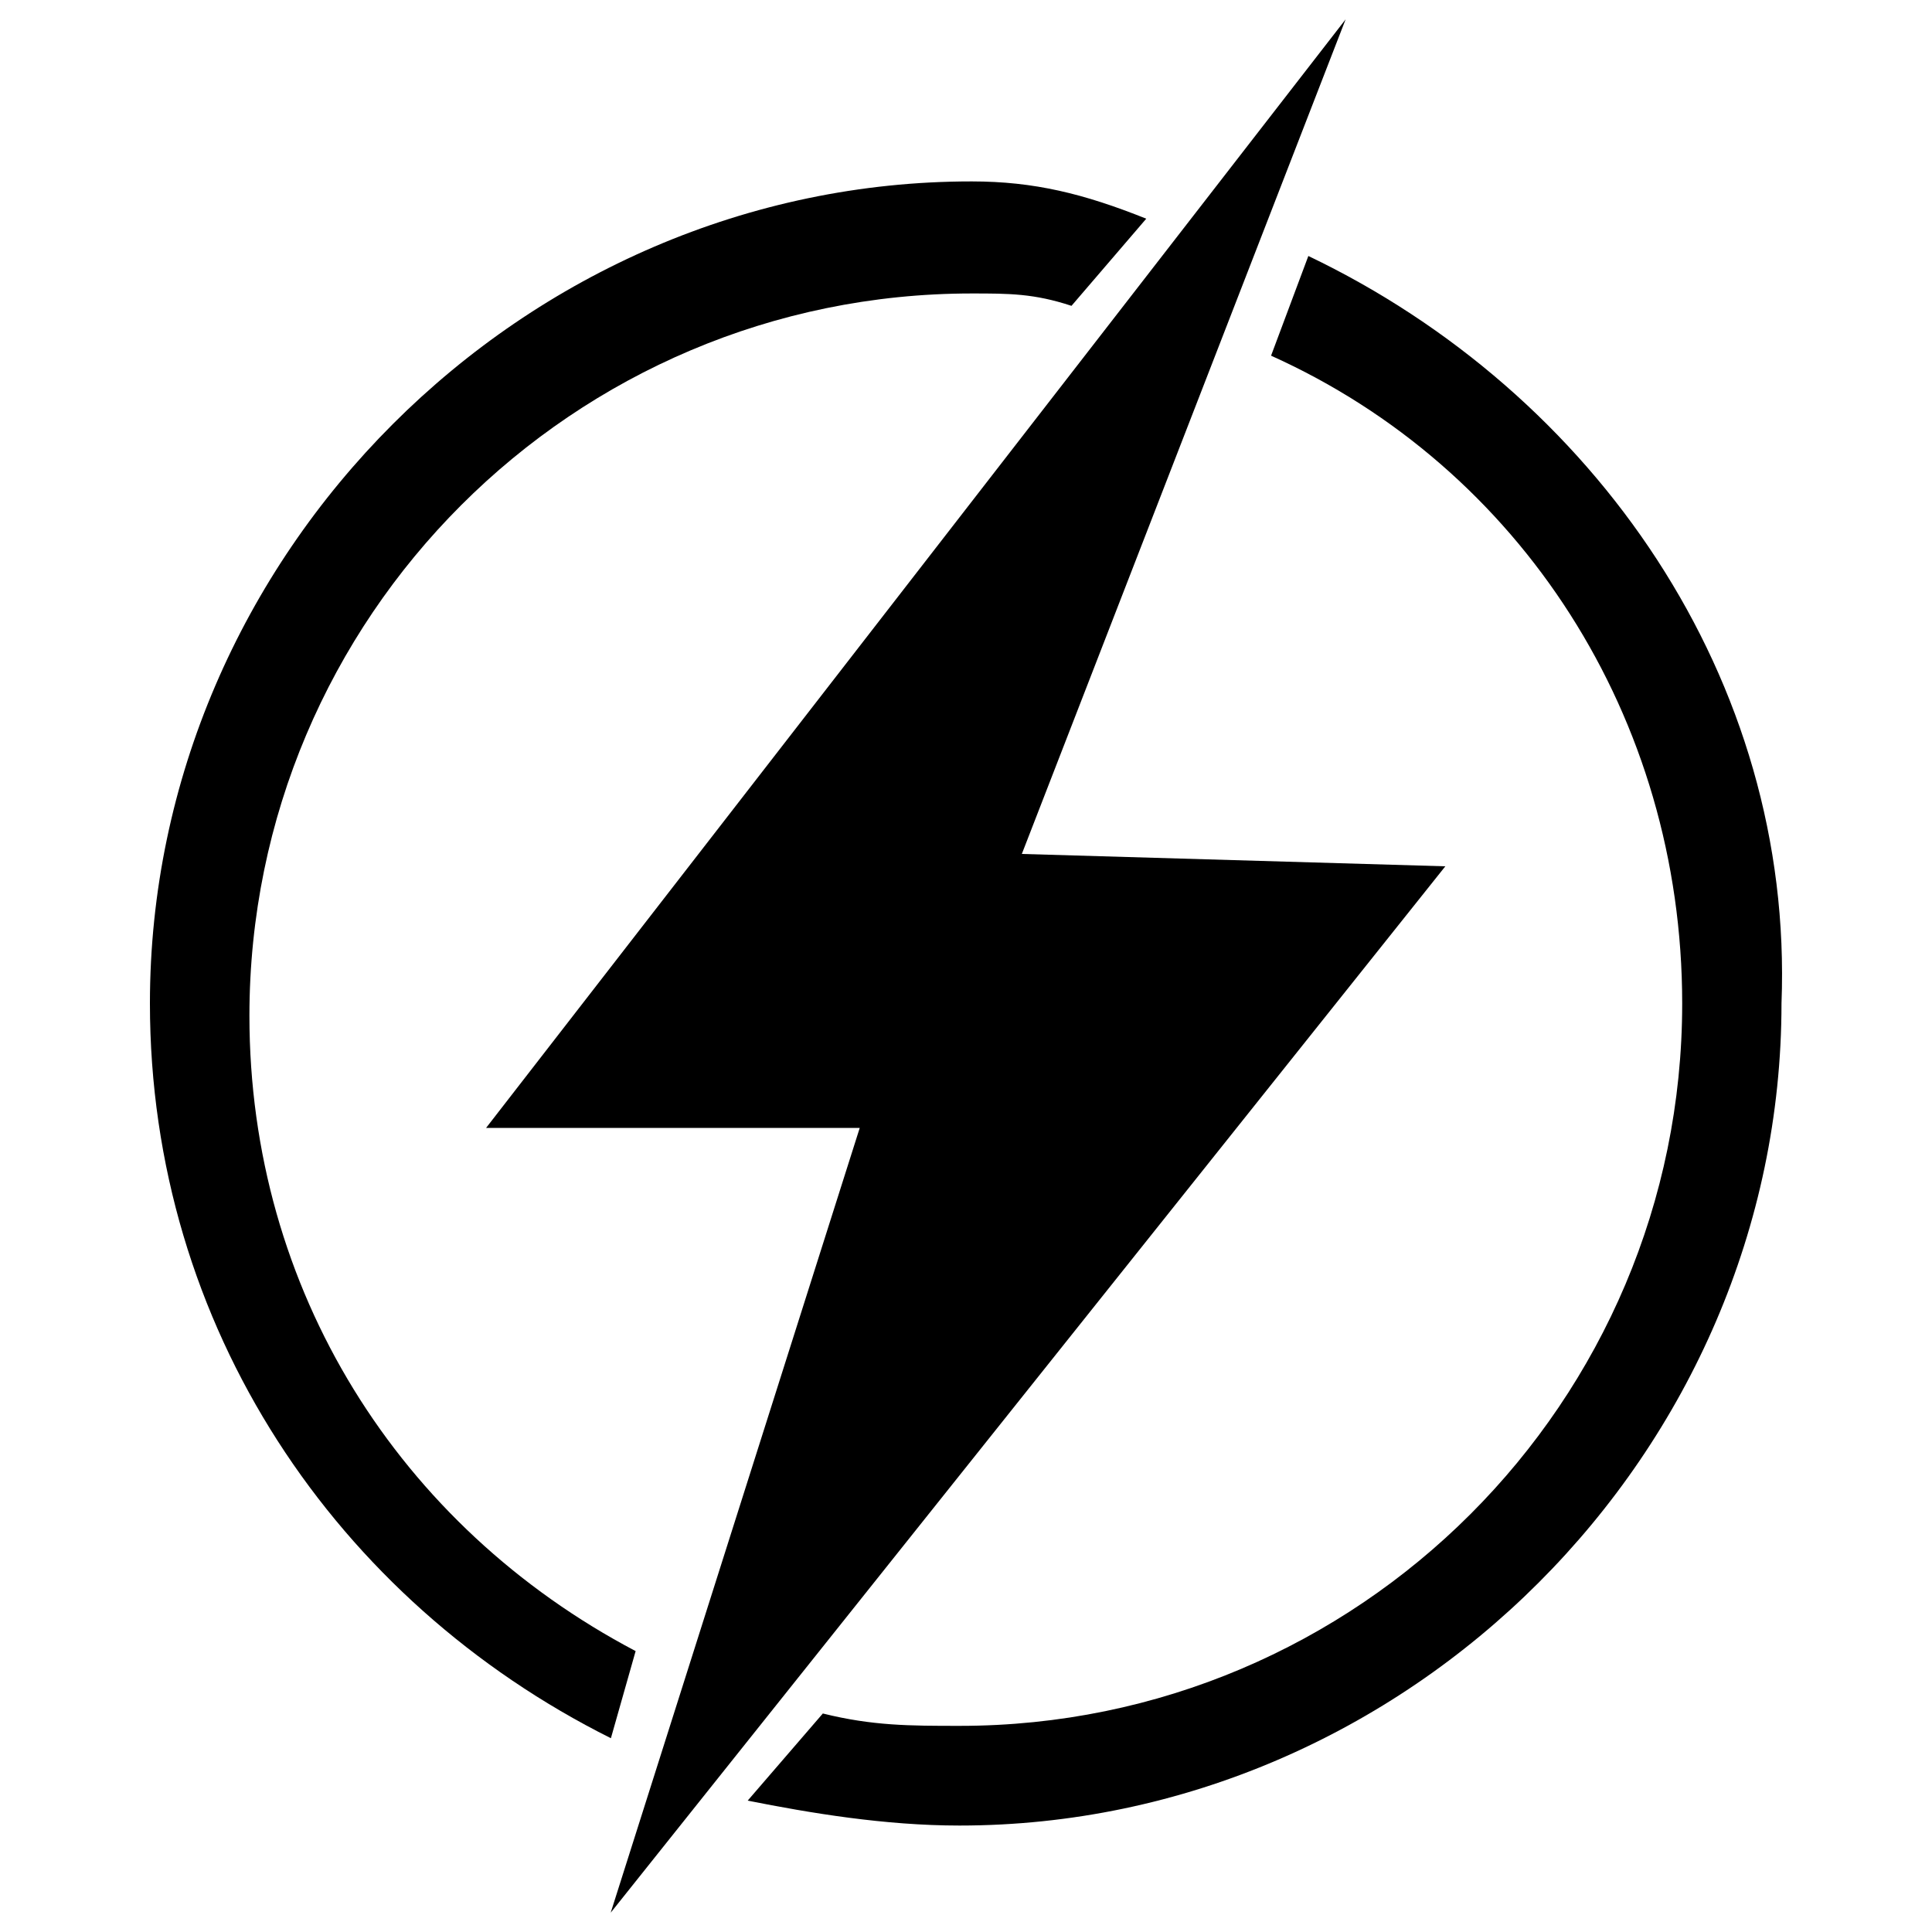 <?xml version="1.0" encoding="utf-8"?>
<!-- Svg Vector Icons : http://www.onlinewebfonts.com/icon -->
<!DOCTYPE svg PUBLIC "-//W3C//DTD SVG 1.1//EN" "http://www.w3.org/Graphics/SVG/1.1/DTD/svg11.dtd">
<svg version="1.1" xmlns="http://www.w3.org/2000/svg" xmlns:xlink="http://www.w3.org/1999/xlink" x="0px" y="0px" viewBox="0 0 1000 1000" enable-background="new 0 0 1000 1000" xml:space="preserve">
<g><path d="M329,854.6c-122.5-64.5-199.9-187-199.9-328.8c0-206.3,167.6-373.9,373.9-373.9c19.3,0,32.2,0,51.6,6.4l38.7-45.1c-32.2-12.9-58-19.3-90.3-19.3C271,93.8,77.6,287.2,77.6,519.3c0,167.6,96.7,309.5,238.6,380.4L329,854.6z"/><path d="M677.2,132.5l-19.3,51.6c128.9,58,212.8,187,212.8,335.3c0,206.3-167.6,373.9-373.9,373.9c-25.8,0-45.1,0-70.9-6.4L387,932c32.2,6.4,70.9,12.9,109.6,12.9c232.1,0,425.5-193.4,425.5-425.5C928.6,351.7,825.4,203.4,677.2,132.5z"/><path d="M696.5,10L528.9,442l219.2,6.4L316.1,990l128.9-406.2H251.6L696.5,10z"/></g>
</svg>